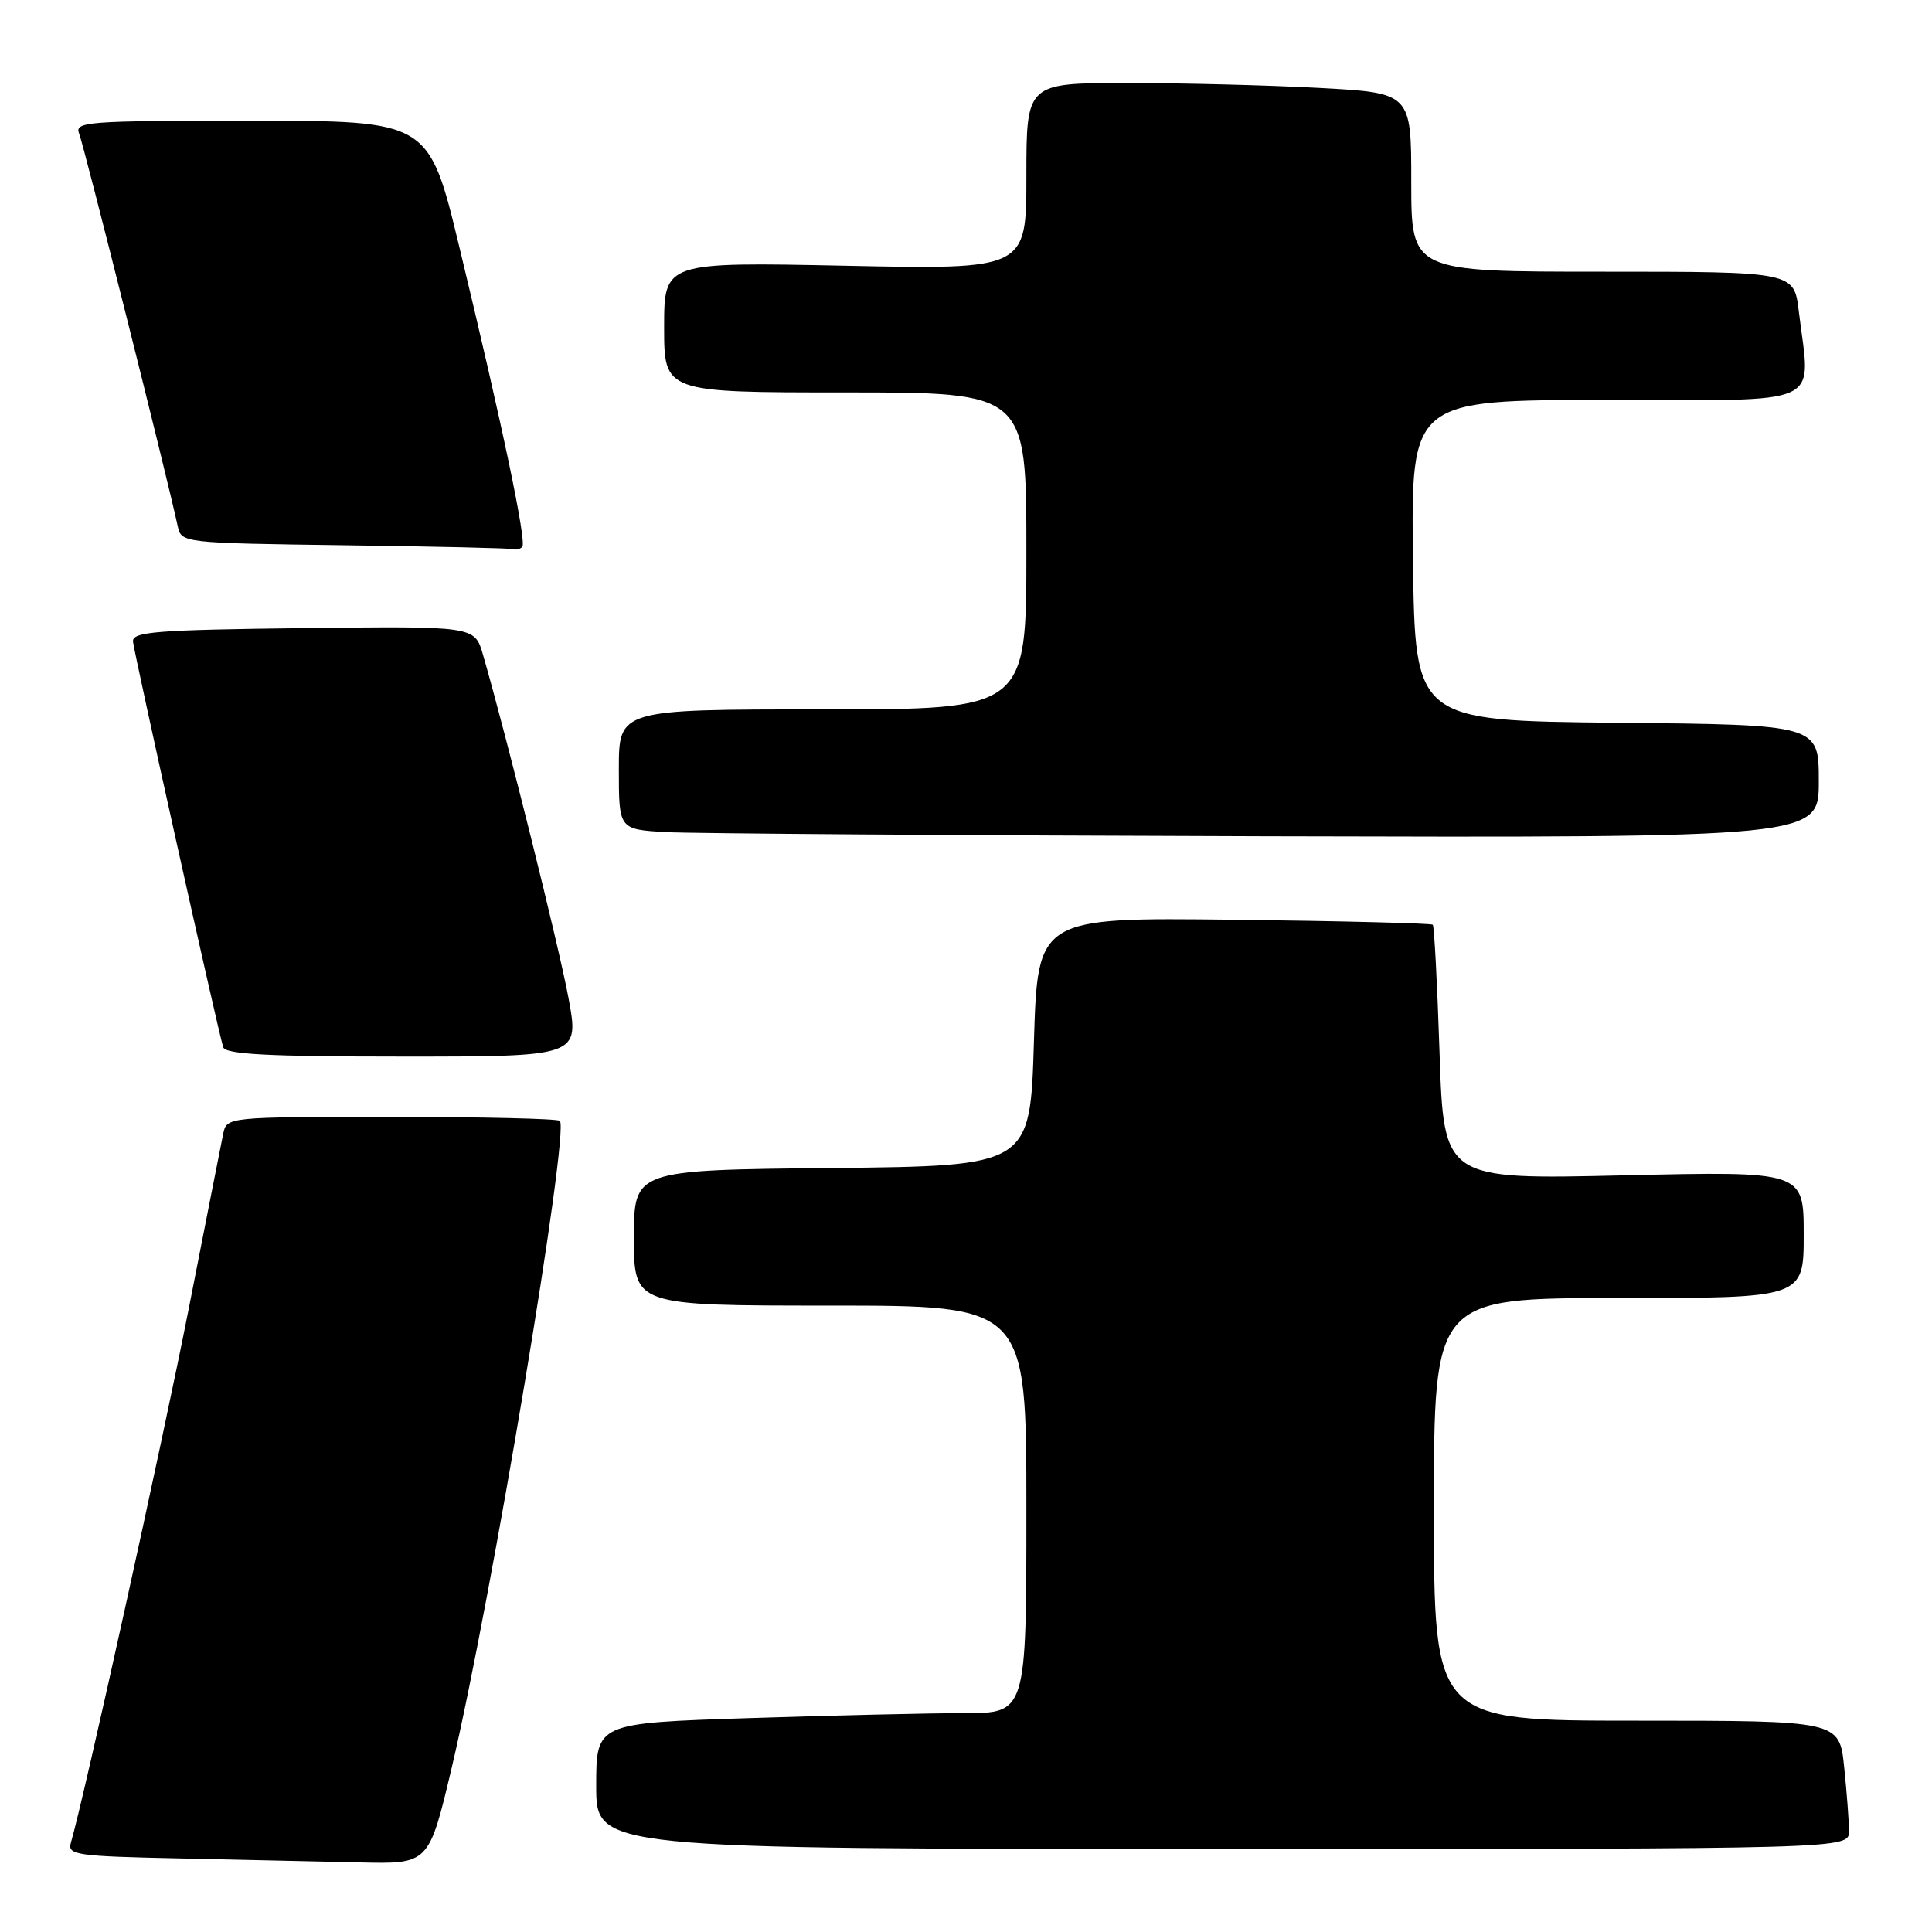 <?xml version="1.0" encoding="UTF-8" standalone="no"?>
<!DOCTYPE svg PUBLIC "-//W3C//DTD SVG 1.1//EN" "http://www.w3.org/Graphics/SVG/1.1/DTD/svg11.dtd" >
<svg xmlns="http://www.w3.org/2000/svg" xmlns:xlink="http://www.w3.org/1999/xlink" version="1.1" viewBox="0 0 256 256">
 <g >
 <path fill="currentColor"
d=" M 59.85 234.25 C 65.08 212.12 75.50 149.83 74.18 148.52 C 73.90 148.23 63.85 148.00 51.85 148.00 C 30.04 148.00 30.04 148.00 29.57 150.25 C 29.32 151.49 27.25 161.95 24.99 173.50 C 21.55 190.99 11.15 238.16 9.38 244.22 C 8.93 245.79 10.23 245.97 23.69 246.25 C 31.84 246.42 42.63 246.66 47.67 246.78 C 56.83 247.00 56.83 247.00 59.85 234.25 Z  M 245.00 242.65 C 245.00 241.35 244.71 237.53 244.36 234.15 C 243.72 228.00 243.72 228.00 216.86 228.00 C 190.00 228.00 190.00 228.00 190.00 200.00 C 190.00 172.00 190.00 172.00 214.50 172.00 C 239.00 172.00 239.00 172.00 239.00 163.59 C 239.00 155.19 239.00 155.19 215.15 155.74 C 191.31 156.30 191.31 156.30 190.75 139.58 C 190.45 130.39 190.04 122.71 189.85 122.53 C 189.66 122.34 177.80 122.04 163.50 121.87 C 137.50 121.57 137.50 121.57 137.00 138.03 C 136.50 154.50 136.50 154.50 110.25 154.77 C 84.00 155.03 84.00 155.03 84.00 164.02 C 84.00 173.00 84.00 173.00 110.00 173.00 C 136.00 173.00 136.00 173.00 136.00 200.00 C 136.00 227.00 136.00 227.00 127.75 227.00 C 123.21 227.00 110.39 227.30 99.25 227.66 C 79.00 228.32 79.00 228.32 79.00 236.66 C 79.00 245.00 79.00 245.00 162.00 245.00 C 245.00 245.00 245.00 245.00 245.00 242.65 Z  M 75.33 132.25 C 74.08 125.49 67.13 97.58 63.99 86.73 C 62.90 82.96 62.90 82.96 40.20 83.23 C 20.74 83.46 17.52 83.71 17.62 85.00 C 17.74 86.43 28.78 136.12 29.57 138.75 C 29.85 139.70 35.48 140.00 53.35 140.00 C 76.76 140.00 76.76 140.00 75.33 132.25 Z  M 241.00 103.52 C 241.00 96.03 241.00 96.03 214.25 95.77 C 187.50 95.50 187.50 95.50 187.23 74.25 C 186.96 53.00 186.96 53.00 212.98 53.00 C 242.32 53.00 239.90 54.12 238.35 41.25 C 237.72 36.00 237.72 36.00 212.36 36.00 C 187.00 36.00 187.00 36.00 187.00 24.15 C 187.00 12.31 187.00 12.31 174.84 11.65 C 168.16 11.29 156.68 11.00 149.34 11.00 C 136.00 11.00 136.00 11.00 136.00 23.35 C 136.00 35.71 136.00 35.71 112.00 35.21 C 88.00 34.72 88.00 34.72 88.00 43.36 C 88.00 52.00 88.00 52.00 112.00 52.00 C 136.00 52.00 136.00 52.00 136.00 73.00 C 136.00 94.00 136.00 94.00 109.00 94.00 C 82.00 94.00 82.00 94.00 82.00 101.95 C 82.00 109.90 82.00 109.90 88.25 110.26 C 91.69 110.45 127.46 110.70 167.75 110.81 C 241.00 111.00 241.00 111.00 241.00 103.52 Z  M 69.20 72.47 C 69.82 71.85 66.60 56.50 60.87 32.75 C 56.83 16.00 56.83 16.00 33.31 16.00 C 11.30 16.00 9.83 16.11 10.50 17.75 C 11.11 19.25 22.20 63.39 23.55 69.73 C 24.02 71.94 24.20 71.96 45.76 72.25 C 57.72 72.41 67.76 72.64 68.08 72.77 C 68.40 72.90 68.91 72.76 69.20 72.47 Z "/>
</g>
</svg>